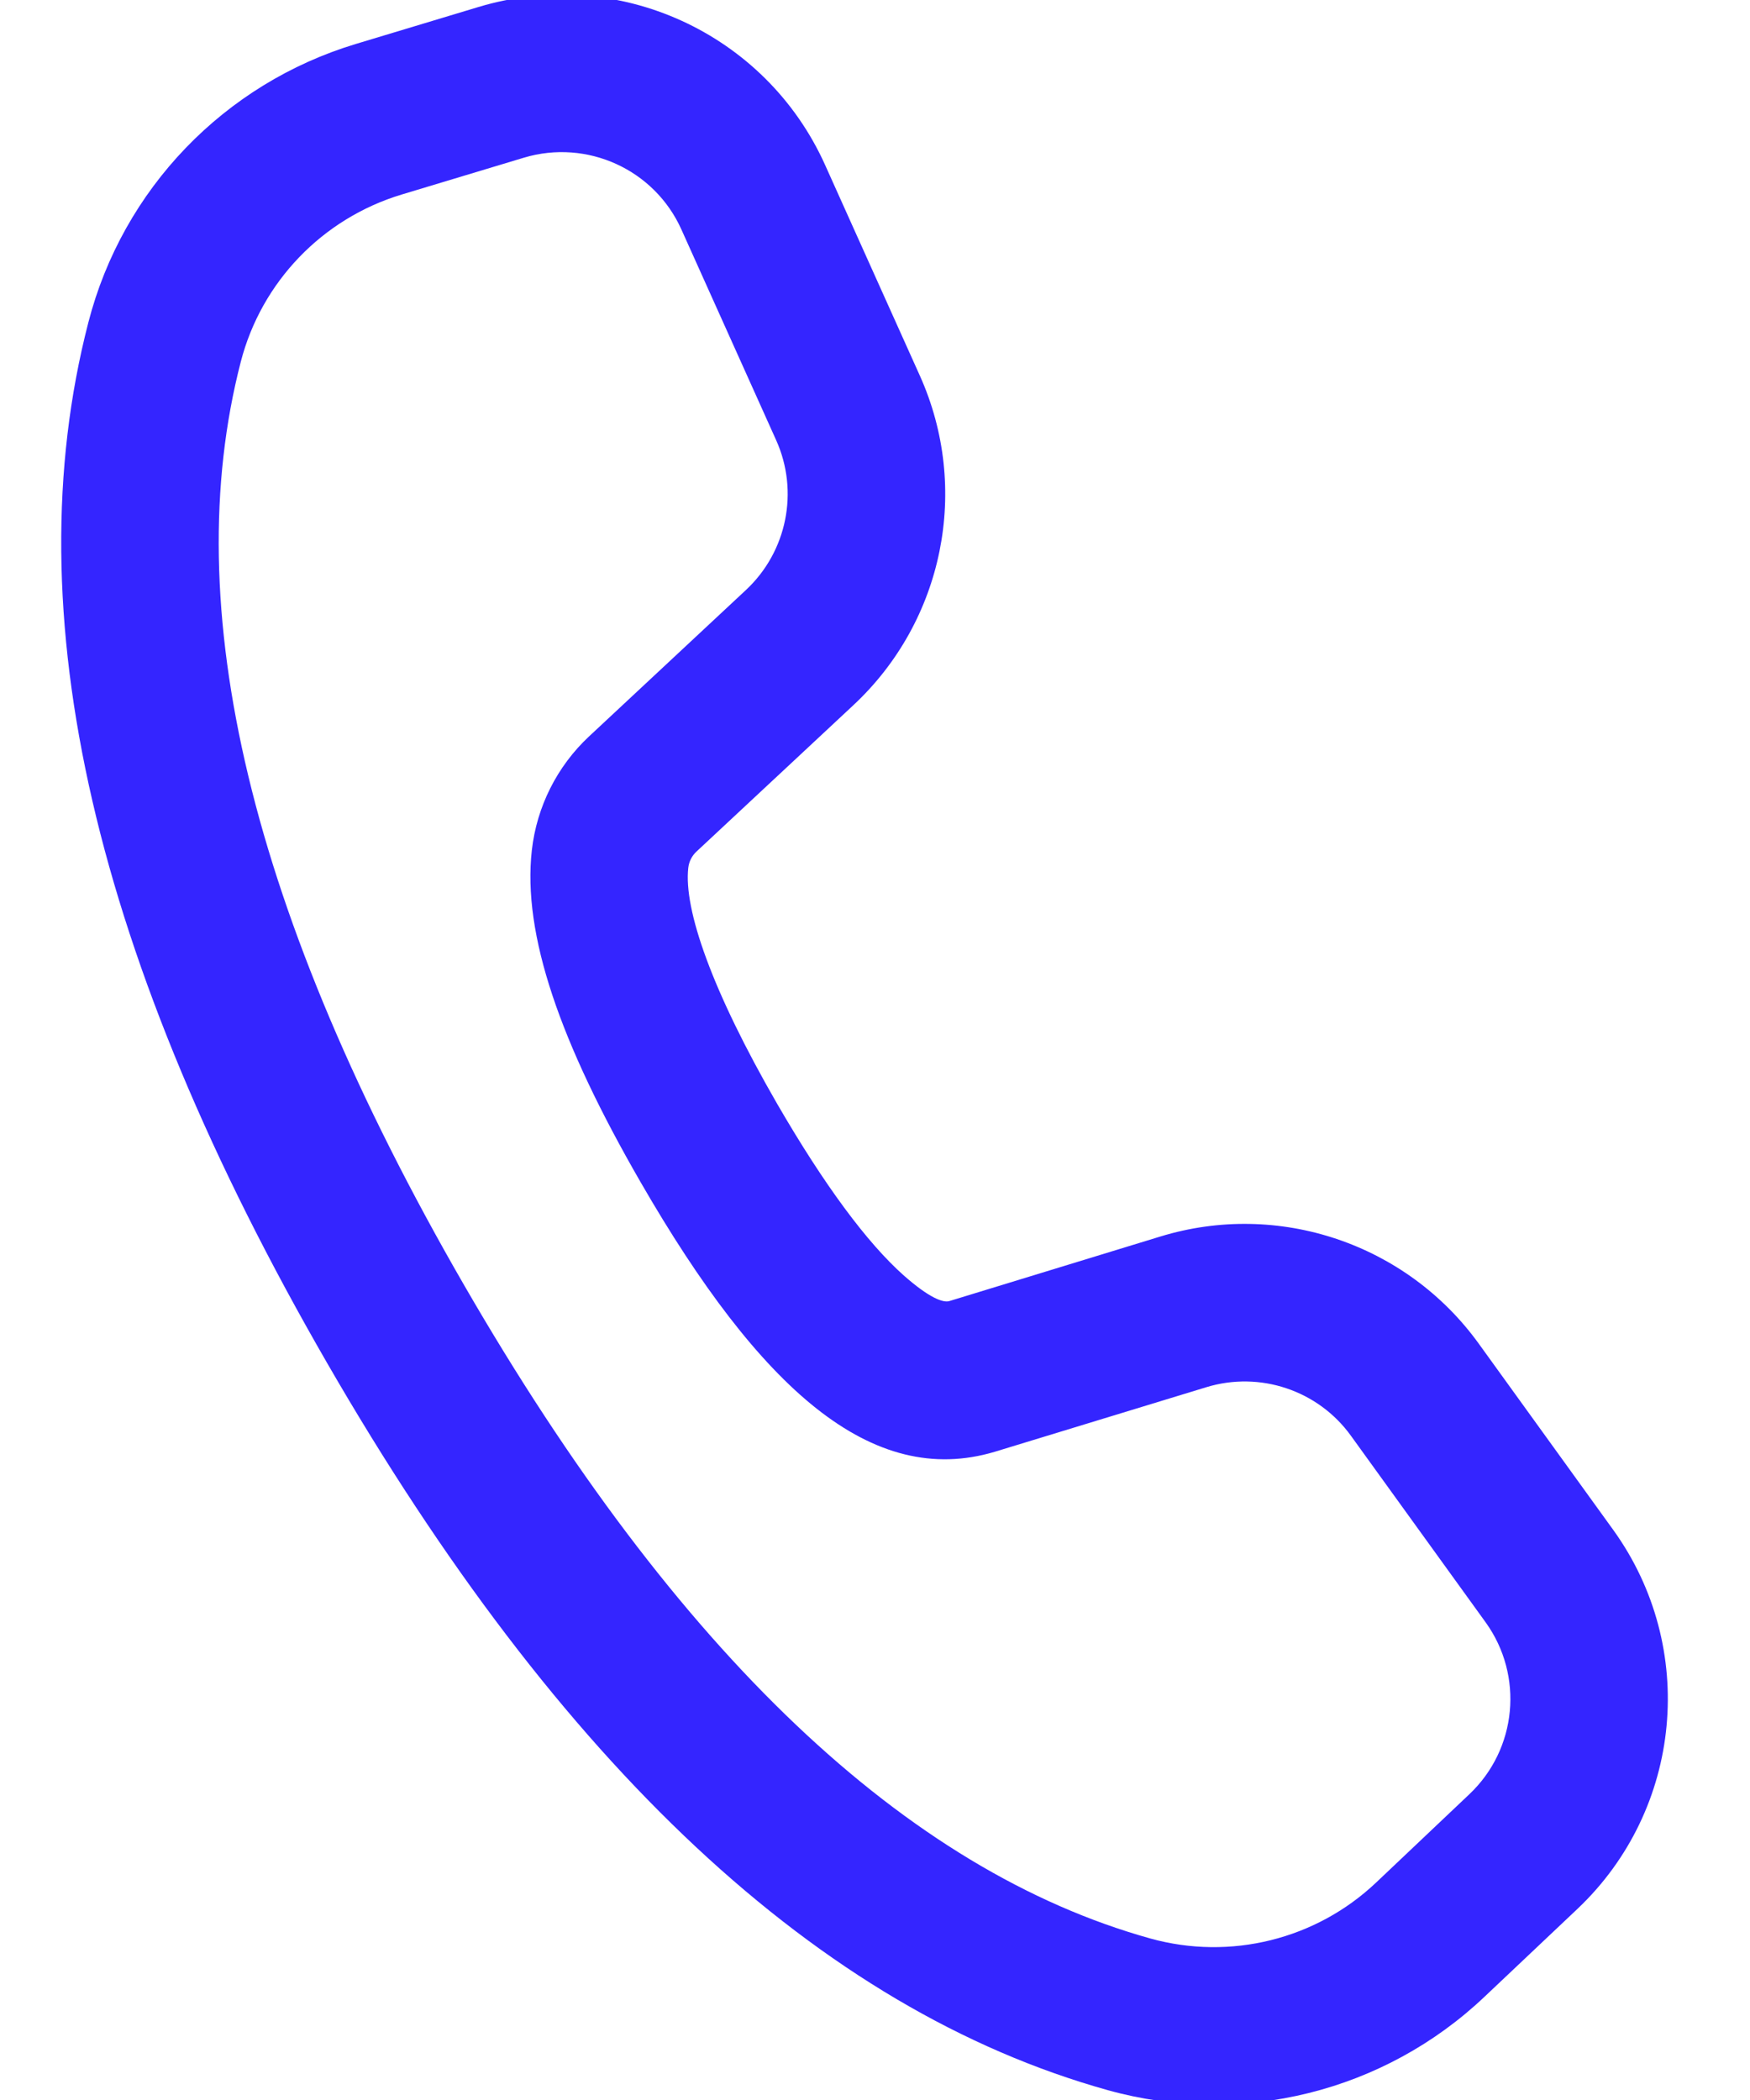 <svg width="10" height="12" viewBox="0 0 10 12" fill="none" xmlns="http://www.w3.org/2000/svg">
<path d="M2.034 0.251L2.734 0.04C3.527 -0.199 4.375 0.187 4.715 0.943L5.256 2.146C5.546 2.791 5.393 3.548 4.876 4.03L3.98 4.866C3.954 4.89 3.937 4.923 3.933 4.959C3.906 5.197 4.068 5.661 4.44 6.306C4.711 6.774 4.956 7.103 5.164 7.288C5.31 7.417 5.389 7.445 5.424 7.435L6.63 7.066C7.305 6.859 8.037 7.106 8.45 7.678L9.219 8.743C9.702 9.414 9.615 10.338 9.015 10.907L8.483 11.41C7.909 11.954 7.093 12.156 6.331 11.944C4.679 11.483 3.197 10.088 1.87 7.79C0.541 5.488 0.075 3.505 0.505 1.842C0.701 1.081 1.281 0.478 2.034 0.251ZM2.294 1.112C1.842 1.249 1.494 1.611 1.376 2.067C1.014 3.466 1.428 5.223 2.65 7.34C3.87 9.453 5.183 10.689 6.573 11.077C7.03 11.204 7.52 11.083 7.864 10.757L8.396 10.253C8.669 9.995 8.709 9.575 8.489 9.27L7.72 8.205C7.533 7.945 7.2 7.833 6.893 7.927L5.684 8.296C4.982 8.505 4.345 7.941 3.661 6.756C3.2 5.957 2.985 5.34 3.039 4.859C3.067 4.61 3.183 4.379 3.366 4.208L4.263 3.371C4.497 3.152 4.567 2.808 4.435 2.515L3.894 1.312C3.74 0.968 3.354 0.793 2.994 0.901L2.294 1.112Z" fill="#3425FF"/>
</svg>

